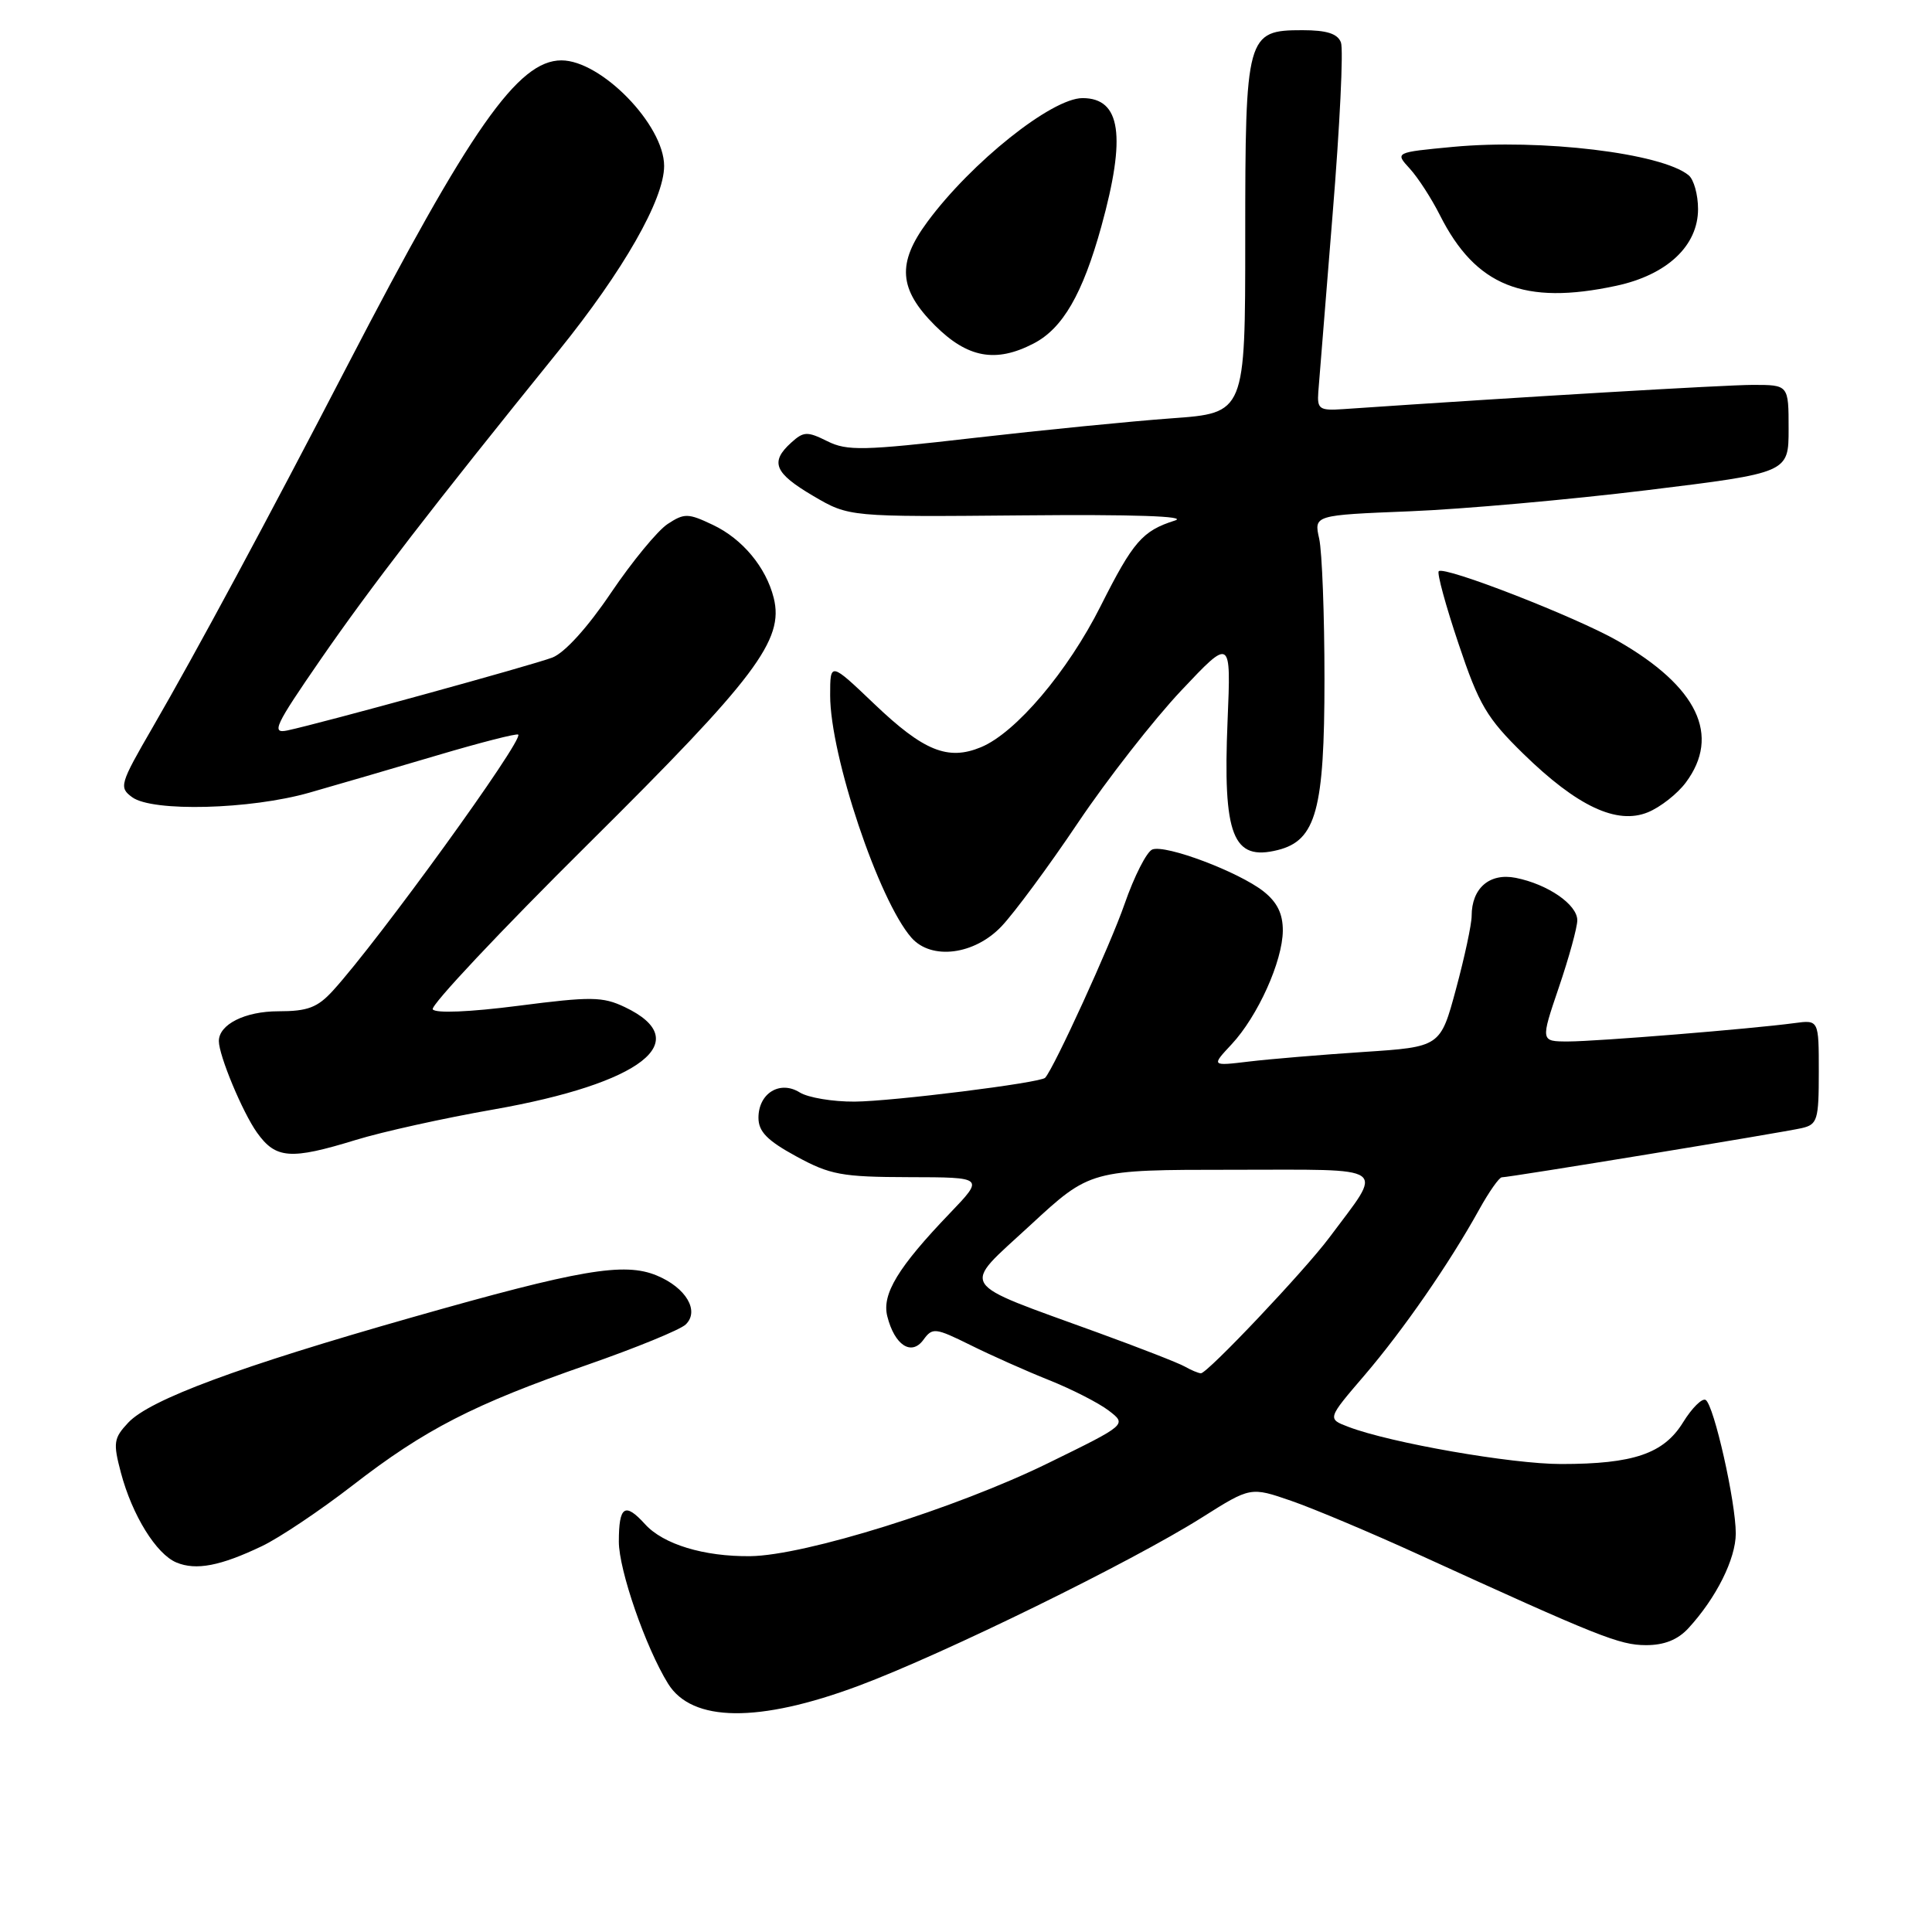 <?xml version="1.0" encoding="UTF-8" standalone="no"?>
<!DOCTYPE svg PUBLIC "-//W3C//DTD SVG 1.1//EN" "http://www.w3.org/Graphics/SVG/1.1/DTD/svg11.dtd" >
<svg xmlns="http://www.w3.org/2000/svg" xmlns:xlink="http://www.w3.org/1999/xlink" version="1.1" viewBox="0 0 256 256">
 <g >
 <path fill="currentColor"
d=" M 113.79 223.37 C 125.04 219.17 149.97 206.95 159.29 201.06 C 165.71 197.01 165.71 197.01 171.10 198.87 C 174.07 199.90 181.68 203.10 188.00 205.99 C 211.84 216.88 214.59 217.98 218.08 217.99 C 220.51 218.00 222.31 217.28 223.72 215.75 C 227.41 211.74 229.99 206.57 230.00 203.20 C 230.00 199.00 227.11 186.19 226.01 185.50 C 225.55 185.22 224.20 186.55 223.02 188.46 C 220.46 192.62 216.45 193.99 206.86 193.99 C 200.34 194.00 184.23 191.19 178.68 189.07 C 175.86 188.00 175.86 188.00 180.79 182.25 C 185.95 176.22 192.04 167.43 196.01 160.25 C 197.31 157.91 198.65 156.00 199.00 156.00 C 200.02 156.00 236.30 150.05 238.75 149.48 C 240.82 149.00 241.00 148.40 241.00 142.04 C 241.00 135.13 241.00 135.13 237.75 135.57 C 232.10 136.33 211.65 137.99 207.81 138.00 C 204.12 138.00 204.12 138.00 206.56 130.82 C 207.90 126.88 209.00 122.88 209.00 121.94 C 209.00 119.86 205.10 117.17 200.85 116.32 C 197.38 115.63 195.00 117.68 195.00 121.37 C 195.00 122.47 194.07 126.82 192.93 131.04 C 190.86 138.72 190.86 138.72 180.68 139.39 C 175.08 139.76 168.25 140.33 165.50 140.66 C 160.50 141.26 160.50 141.26 163.19 138.38 C 166.66 134.66 169.95 127.37 169.98 123.32 C 169.99 121.08 169.24 119.55 167.42 118.11 C 164.12 115.52 154.47 111.88 152.69 112.56 C 151.95 112.85 150.29 116.10 149.01 119.79 C 147.15 125.16 139.70 141.46 138.49 142.81 C 137.90 143.48 118.20 145.94 113.24 145.97 C 110.34 145.99 107.08 145.44 105.98 144.76 C 103.35 143.11 100.50 144.86 100.50 148.11 C 100.50 149.94 101.66 151.13 105.50 153.22 C 109.99 155.67 111.52 155.96 120.46 155.98 C 130.42 156.00 130.42 156.00 125.87 160.75 C 119.00 167.91 116.83 171.48 117.57 174.41 C 118.53 178.24 120.76 179.71 122.35 177.54 C 123.56 175.88 123.91 175.92 128.57 178.22 C 131.28 179.57 135.97 181.66 139.00 182.87 C 142.03 184.08 145.59 185.90 146.91 186.91 C 149.33 188.76 149.33 188.76 138.91 193.86 C 126.68 199.86 106.64 206.12 99.41 206.20 C 93.28 206.27 87.88 204.63 85.47 201.96 C 82.80 199.02 82.00 199.55 82.00 204.28 C 82.00 208.04 85.55 218.29 88.52 223.09 C 91.69 228.22 100.54 228.32 113.79 223.37 Z  M 34.71 204.87 C 37.02 203.77 42.42 200.15 46.71 196.83 C 56.30 189.40 62.76 186.08 77.81 180.85 C 84.24 178.61 90.11 176.21 90.85 175.51 C 92.73 173.72 90.91 170.62 87.02 169.01 C 82.70 167.22 76.85 168.22 54.62 174.55 C 31.62 181.09 19.86 185.45 16.99 188.51 C 15.06 190.57 14.97 191.17 16.02 195.14 C 17.52 200.79 20.71 205.93 23.38 207.04 C 25.98 208.12 29.21 207.50 34.71 204.87 Z  M 47.14 151.05 C 50.64 149.97 58.83 148.16 65.35 147.02 C 85.03 143.56 92.25 137.94 82.78 133.44 C 79.86 132.05 78.31 132.03 68.70 133.27 C 62.26 134.10 57.68 134.29 57.34 133.74 C 57.03 133.23 66.33 123.34 78.01 111.76 C 100.17 89.78 103.92 84.80 102.52 79.22 C 101.50 75.16 98.37 71.40 94.46 69.55 C 91.18 67.99 90.68 67.98 88.47 69.43 C 87.14 70.30 83.76 74.41 80.96 78.55 C 77.87 83.14 74.82 86.50 73.19 87.13 C 70.51 88.15 42.69 95.80 38.07 96.79 C 35.91 97.24 36.42 96.17 42.47 87.40 C 49.10 77.80 57.25 67.23 74.01 46.50 C 82.60 35.87 88.00 26.41 88.00 21.99 C 88.00 16.56 79.67 8.00 74.39 8.00 C 68.64 8.00 62.35 16.98 46.00 48.50 C 35.39 68.97 26.01 86.39 20.22 96.39 C 15.87 103.90 15.74 104.34 17.52 105.64 C 20.21 107.60 33.15 107.27 41.00 105.03 C 44.58 104.01 52.19 101.79 57.92 100.09 C 63.65 98.39 68.49 97.15 68.67 97.34 C 69.39 98.06 50.16 124.64 44.13 131.25 C 42.07 133.51 40.78 134.00 36.88 134.00 C 32.47 134.00 29.00 135.74 29.00 137.95 C 29.00 139.86 32.13 147.37 34.05 150.07 C 36.54 153.56 38.48 153.71 47.14 151.05 Z  M 132.70 122.75 C 134.40 120.96 138.97 114.78 142.85 109.00 C 146.74 103.22 152.89 95.35 156.52 91.50 C 163.12 84.50 163.12 84.50 162.66 95.50 C 162.02 110.74 163.34 114.14 169.33 112.63 C 174.39 111.36 175.50 107.27 175.50 90.00 C 175.50 81.47 175.18 73.10 174.80 71.38 C 174.10 68.26 174.10 68.26 186.80 67.75 C 193.79 67.47 207.94 66.21 218.25 64.95 C 237.00 62.65 237.00 62.65 237.00 56.83 C 237.00 51.00 237.00 51.00 232.25 51.00 C 228.47 51.01 201.54 52.60 178.00 54.21 C 174.84 54.43 174.52 54.21 174.68 51.97 C 174.78 50.61 175.64 39.99 176.58 28.37 C 177.53 16.75 178.03 6.51 177.68 5.62 C 177.24 4.46 175.79 4.00 172.59 4.00 C 165.17 4.00 165.00 4.61 165.00 31.59 C 165.00 54.73 165.00 54.73 155.25 55.43 C 149.89 55.82 138.09 56.99 129.03 58.03 C 114.39 59.72 112.24 59.77 109.62 58.46 C 106.97 57.14 106.48 57.16 104.84 58.65 C 102.00 61.22 102.60 62.68 107.75 65.71 C 112.50 68.50 112.50 68.50 135.50 68.29 C 150.15 68.15 157.48 68.40 155.69 68.97 C 151.37 70.34 150.15 71.75 145.84 80.31 C 141.49 88.97 134.60 97.10 129.98 99.01 C 125.61 100.82 122.39 99.52 115.87 93.30 C 110.00 87.70 110.00 87.70 110.00 92.14 C 110.00 100.13 116.44 119.32 120.77 124.25 C 123.41 127.25 129.10 126.54 132.70 122.75 Z  M 223.37 103.70 C 228.04 97.45 224.94 90.98 214.36 84.92 C 208.80 81.74 191.38 74.96 190.64 75.69 C 190.39 75.94 191.57 80.27 193.27 85.32 C 195.97 93.39 197.01 95.15 201.85 99.88 C 208.98 106.84 214.24 109.32 218.36 107.63 C 220.00 106.96 222.26 105.19 223.37 103.70 Z  M 136.95 45.52 C 140.81 43.53 143.45 38.97 145.93 30.02 C 149.25 18.01 148.52 13.00 143.44 13.00 C 139.37 13.00 128.70 21.51 122.88 29.40 C 118.83 34.88 119.08 38.32 123.88 43.12 C 128.20 47.43 131.93 48.12 136.95 45.52 Z  M 214.15 37.87 C 220.89 36.43 225.00 32.57 225.00 27.70 C 225.00 25.80 224.44 23.78 223.75 23.22 C 220.18 20.29 204.23 18.37 192.55 19.46 C 184.83 20.19 184.83 20.19 186.80 22.34 C 187.89 23.53 189.68 26.30 190.79 28.50 C 195.53 37.92 201.95 40.49 214.15 37.87 Z  M 157.00 181.08 C 156.18 180.61 151.00 178.59 145.50 176.59 C 126.56 169.69 127.30 170.87 136.48 162.38 C 144.46 155.00 144.46 155.00 163.35 155.00 C 184.49 155.00 183.40 154.24 176.13 164.00 C 172.86 168.38 159.96 182.01 159.12 181.97 C 158.78 181.95 157.82 181.55 157.00 181.08 Z "/>
</g>
</svg>